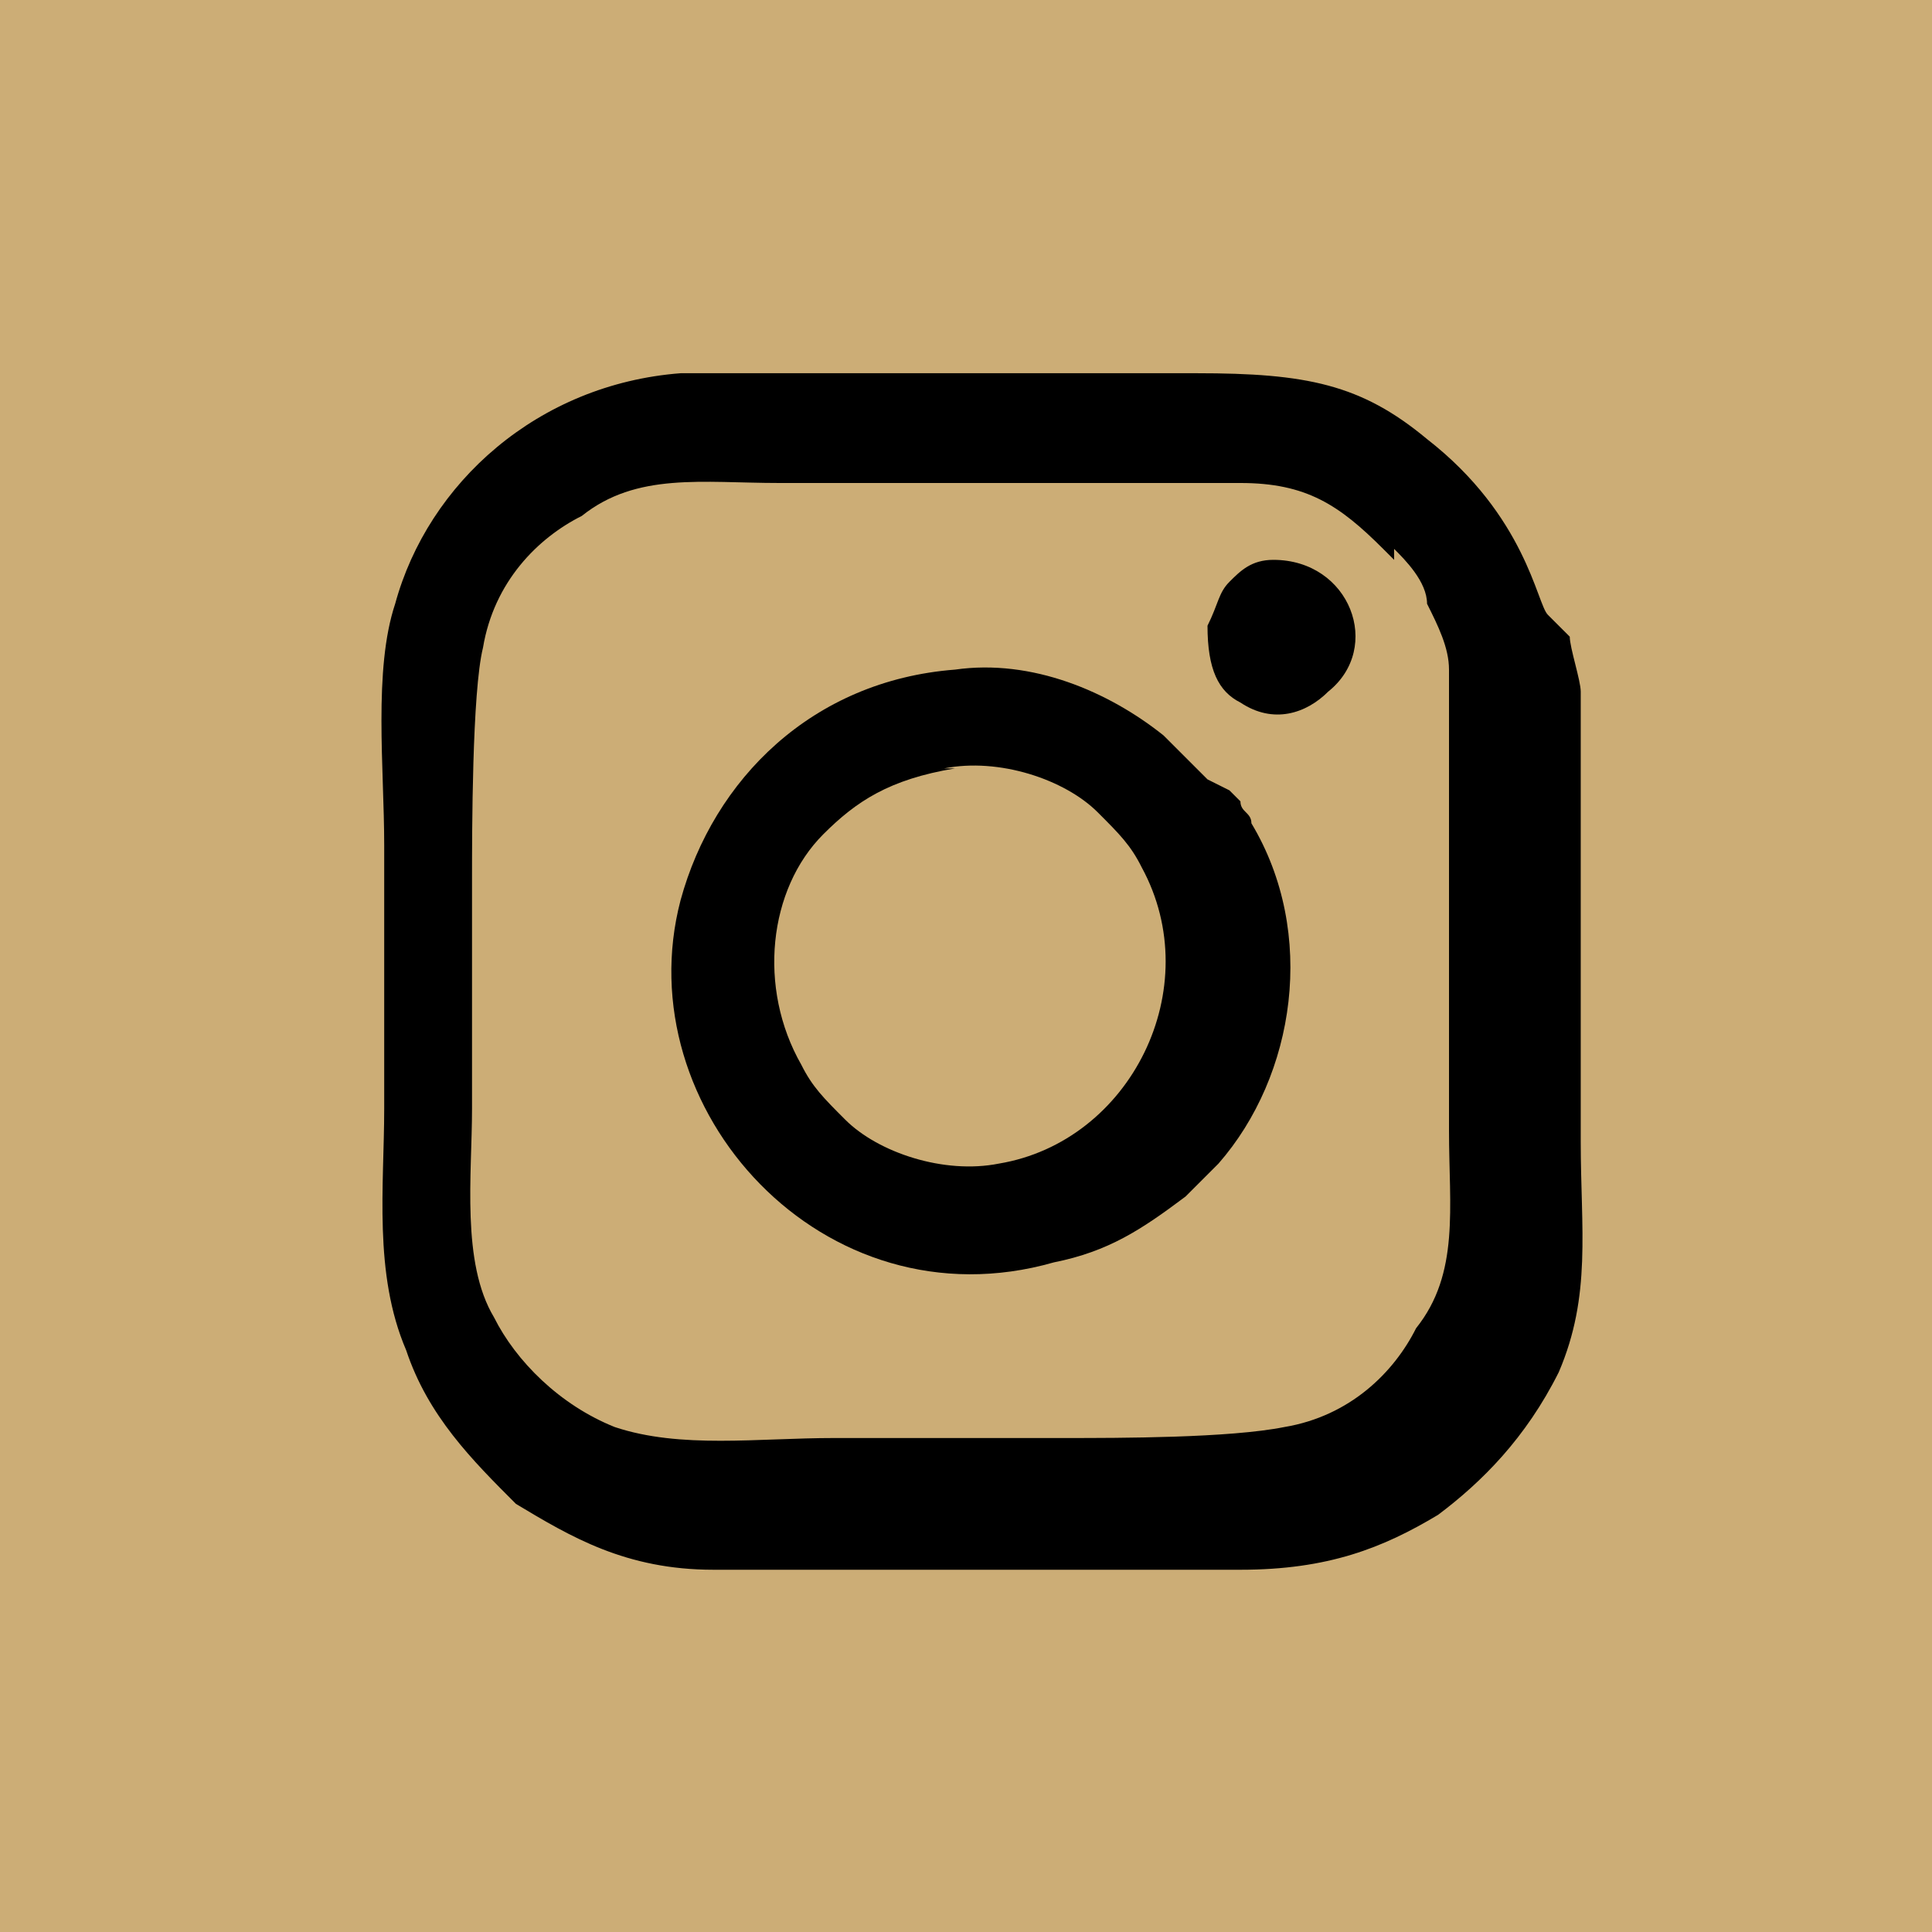 <?xml version="1.0" encoding="UTF-8"?>
<!DOCTYPE svg PUBLIC "-//W3C//DTD SVG 1.1//EN" "http://www.w3.org/Graphics/SVG/1.1/DTD/svg11.dtd">
<!-- Creator: CorelDRAW 2018 (64-Bit) -->
<svg xmlns="http://www.w3.org/2000/svg" xml:space="preserve" width="2.54mm" height="2.54mm" version="1.1" style="shape-rendering:geometricPrecision; text-rendering:geometricPrecision; image-rendering:optimizeQuality; fill-rule:evenodd; clip-rule:evenodd"
viewBox="0 0 1.76 1.76"
 xmlns:xlink="http://www.w3.org/1999/xlink">
 <defs>
  <style type="text/css">
   <![CDATA[
    .fil1 {fill:black}
    .fil0 {fill:#CCAD76}
   ]]>
  </style>
 </defs>
 <g id="Layer_x0020_1">
  <g id="_2339784699168">
   <rect class="fil0" x="-0" width="1.76" height="1.76"/>
   <g>
    <path class="fil1" d="M1.27 0.5c0.01,0.01 0.03,0.03 0.03,0.05 0.01,0.02 0.02,0.04 0.02,0.06 0,0.04 0,0.37 0,0.42 0,0.07 0.01,0.13 -0.03,0.18 -0.02,0.04 -0.06,0.08 -0.12,0.09 -0.05,0.01 -0.15,0.01 -0.2,0.01 -0.07,0 -0.14,0 -0.21,0 -0.07,0 -0.14,0.01 -0.2,-0.01 -0.05,-0.02 -0.09,-0.06 -0.11,-0.1 -0.03,-0.05 -0.02,-0.13 -0.02,-0.19 0,-0.07 0,-0.14 0,-0.21 0,-0.04 -0,-0.17 0.01,-0.21 0.01,-0.06 0.05,-0.1 0.09,-0.12 0.05,-0.04 0.11,-0.03 0.18,-0.03 0.07,0 0.14,0 0.21,0 0.07,0 0.14,-0 0.21,0 0.06,0 0.09,0.02 0.13,0.06 0,0 0.01,0.01 0.01,0.01zm0.14 0.06c-0.01,-0.01 -0.02,-0.09 -0.11,-0.16 -0.06,-0.05 -0.11,-0.06 -0.21,-0.06 -0.08,-0 -0.16,0 -0.24,0 -0.06,0 -0.19,-0 -0.23,0 -0.13,0.01 -0.23,0.1 -0.26,0.21 -0.02,0.06 -0.01,0.15 -0.01,0.22 0,0.08 0,0.16 0,0.24 0,0.07 -0.01,0.15 0.02,0.22 0.02,0.06 0.06,0.1 0.1,0.14 0.05,0.03 0.1,0.06 0.18,0.06 0.08,0 0.16,0 0.24,0 0.08,0 0.16,-0 0.24,0 0.08,0 0.13,-0.02 0.18,-0.05 0.04,-0.03 0.08,-0.07 0.11,-0.13 0.03,-0.07 0.02,-0.13 0.02,-0.21 0,-0.08 0,-0.16 0,-0.24 0,-0.05 0,-0.13 -0,-0.17 -0,-0.01 -0.01,-0.04 -0.01,-0.05z"/>
    <path class="fil1" d="M0.86 0.7c0.05,-0.01 0.11,0.01 0.14,0.04 0.02,0.02 0.03,0.03 0.04,0.05 0.06,0.11 -0.01,0.25 -0.13,0.27 -0.05,0.01 -0.11,-0.01 -0.14,-0.04 -0.02,-0.02 -0.03,-0.03 -0.04,-0.05 -0.04,-0.07 -0.03,-0.16 0.02,-0.21 0.03,-0.03 0.06,-0.05 0.12,-0.06zm0.24 0.01c-0,-0 0,0 -0,-0 -0,-0 -0.02,-0.02 -0.04,-0.04 -0.05,-0.04 -0.12,-0.07 -0.19,-0.06 -0.13,0.01 -0.22,0.1 -0.25,0.21 -0.05,0.19 0.13,0.39 0.34,0.33 0.05,-0.01 0.08,-0.03 0.12,-0.06 0.01,-0.01 0.02,-0.02 0.03,-0.03 0.07,-0.08 0.09,-0.21 0.03,-0.31 -0,-0.01 -0.01,-0.01 -0.01,-0.02l-0.01 -0.01c-0,-0 -0,-0 -0,-0z"/>
    <path class="fil1" d="M1.1 0.57c-0,0.04 0.01,0.06 0.03,0.07 0.03,0.02 0.06,0.01 0.08,-0.01 0.05,-0.04 0.02,-0.12 -0.05,-0.12 -0.02,0 -0.03,0.01 -0.04,0.02 -0.01,0.01 -0.01,0.02 -0.02,0.04z"/>
   </g>
  </g>
 </g>
</svg>
